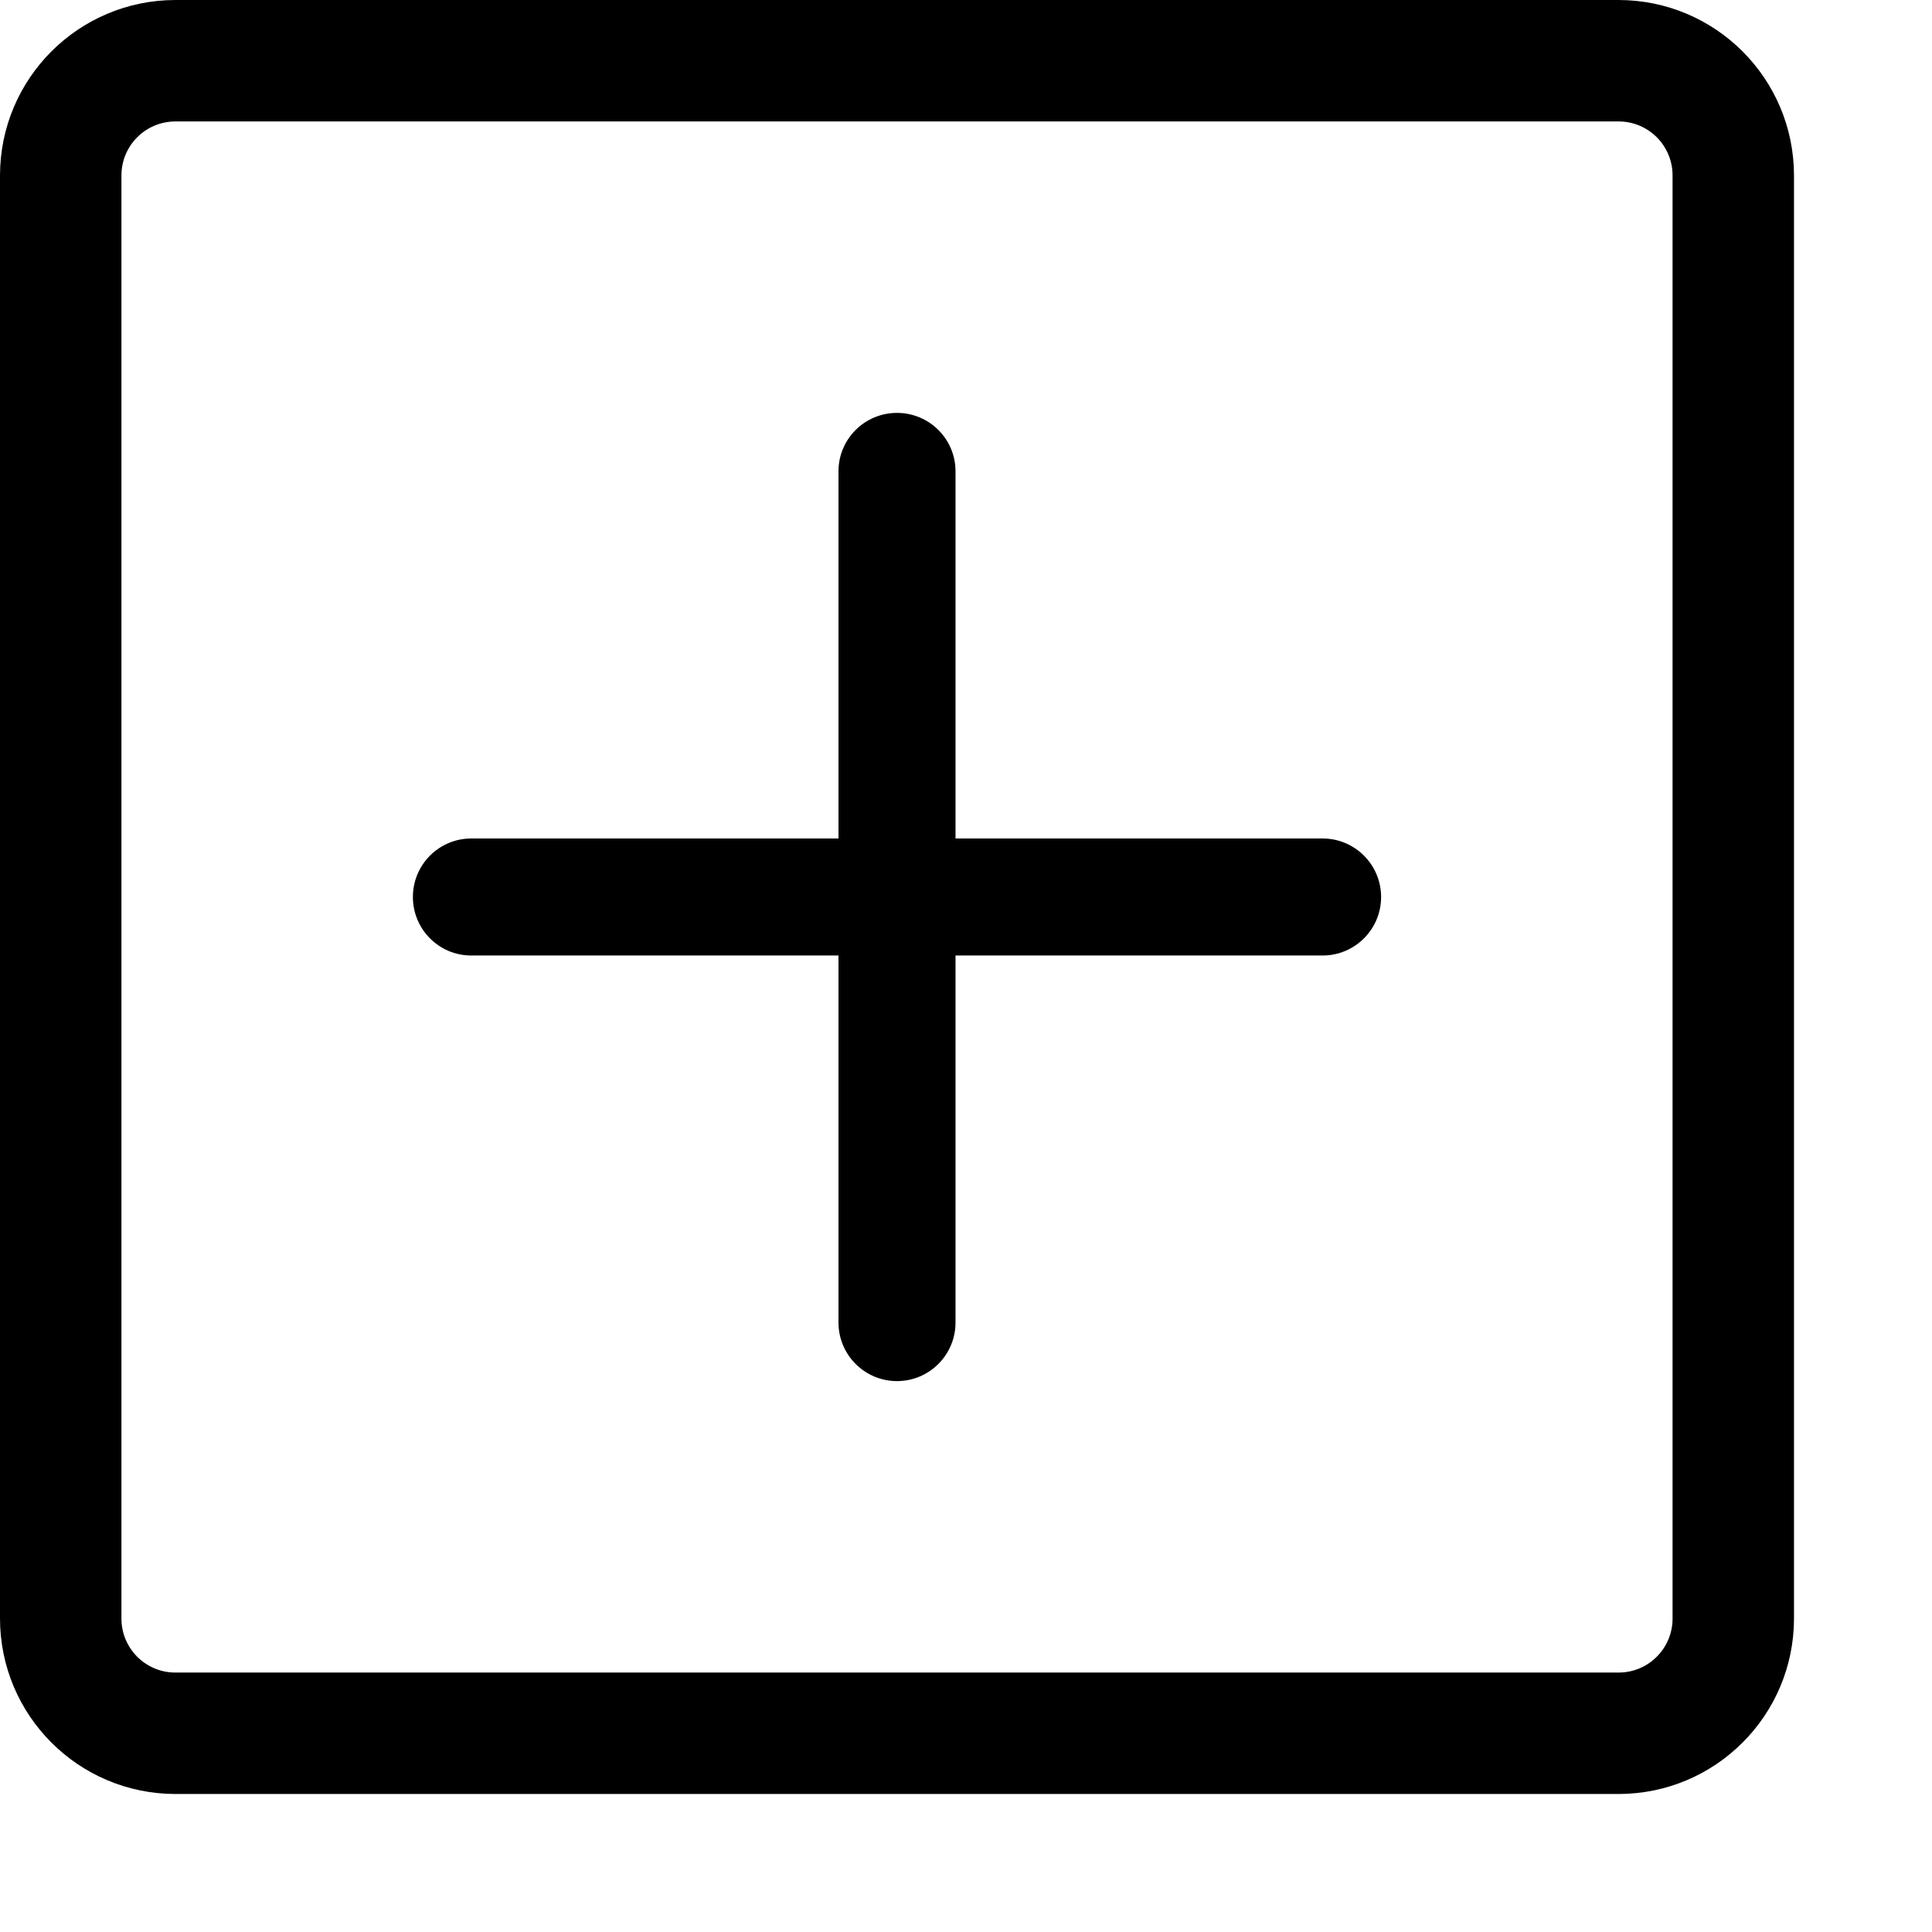 <svg 
 xmlns="http://www.w3.org/2000/svg"
 xmlns:xlink="http://www.w3.org/1999/xlink"
 width="14px" height="14px"
 >
<path 
 d="M11.729,13.000 L1.271,13.000 C0.569,12.999 0.001,12.431 -0.000,11.729 L-0.000,1.271 C0.001,0.569 0.569,0.001 1.271,-0.000 L11.729,-0.000 C12.431,0.001 12.999,0.569 13.000,1.271 L13.000,11.729 C12.999,12.431 12.431,12.999 11.729,13.000 ZM12.120,1.271 C12.120,1.055 11.945,0.880 11.729,0.880 L1.271,0.880 C1.055,0.880 0.880,1.055 0.880,1.271 L0.880,11.729 C0.880,11.945 1.055,12.120 1.271,12.120 L11.729,12.120 C11.945,12.120 12.120,11.945 12.120,11.729 L12.120,1.271 ZM9.584,6.924 L6.924,6.924 L6.924,9.584 C6.924,9.818 6.734,10.008 6.500,10.008 C6.266,10.008 6.076,9.818 6.076,9.584 L6.076,6.924 L3.415,6.924 C3.181,6.924 2.992,6.734 2.992,6.500 C2.992,6.266 3.181,6.076 3.415,6.076 L6.076,6.076 L6.076,3.415 C6.076,3.181 6.266,2.992 6.500,2.992 C6.734,2.992 6.924,3.181 6.924,3.415 L6.924,6.076 L9.584,6.076 C9.818,6.076 10.008,6.266 10.008,6.500 C10.008,6.734 9.818,6.924 9.584,6.924 Z"/>
</svg>
